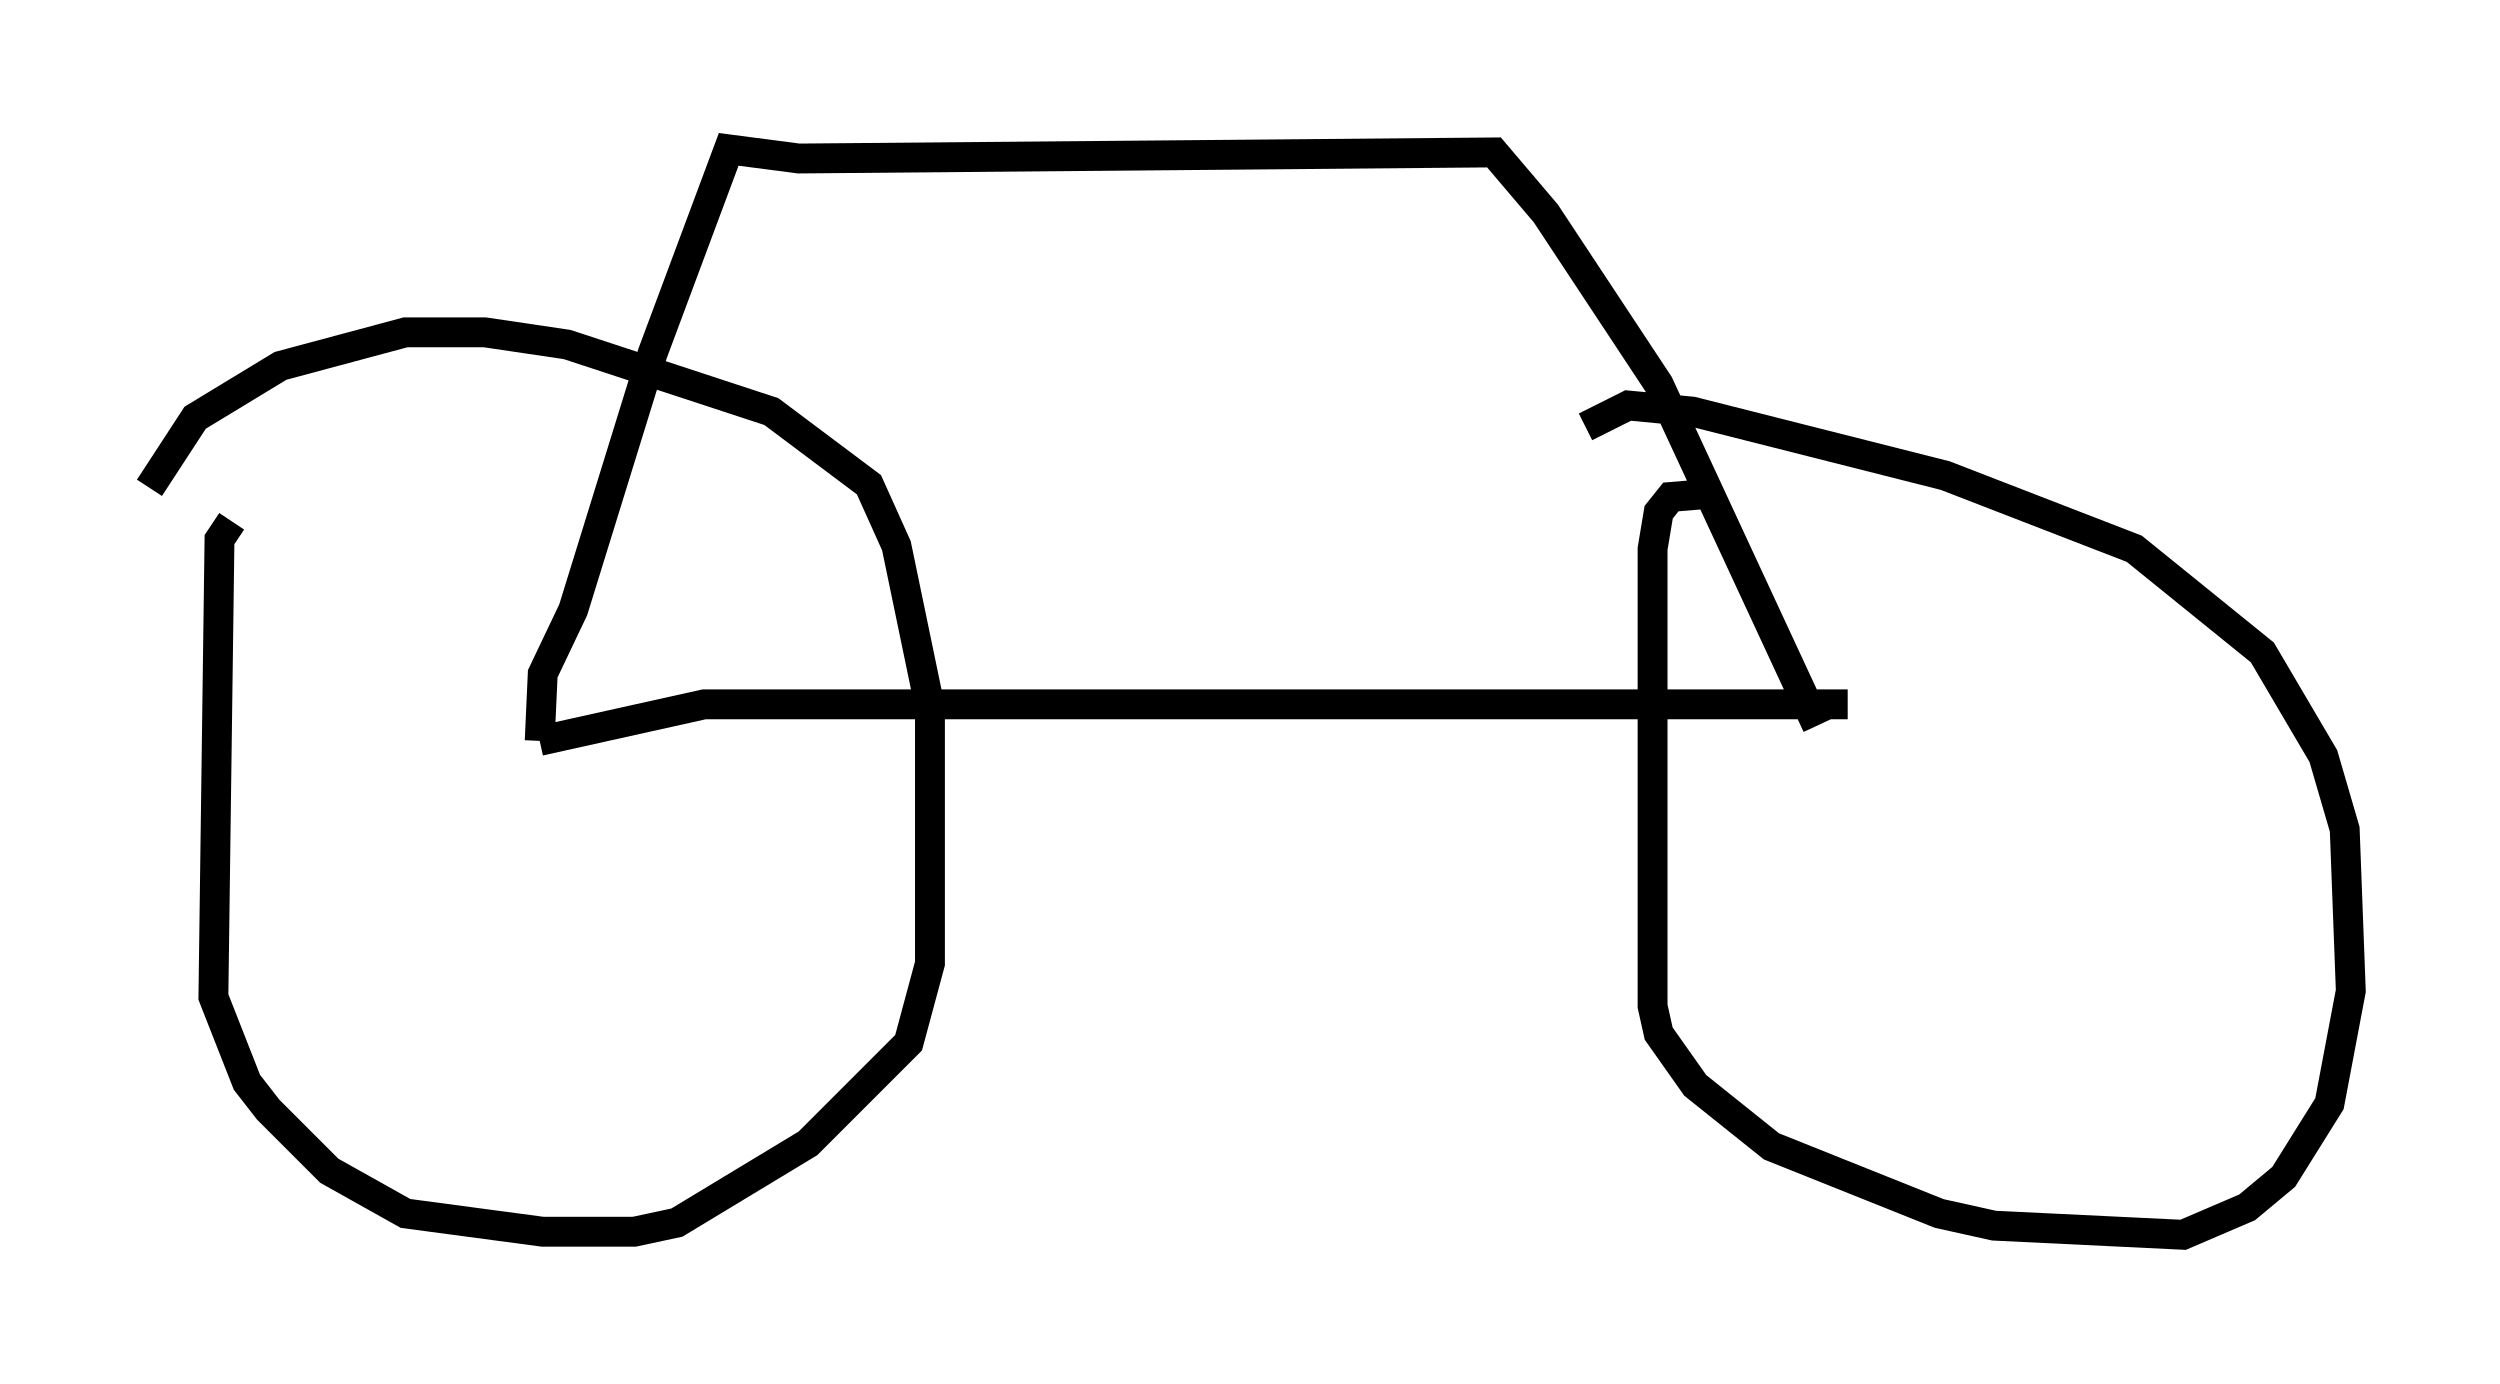 <?xml version="1.0" encoding="utf-8" ?>
<svg baseProfile="full" height="46.342" version="1.1" width="83.705" xmlns="http://www.w3.org/2000/svg" xmlns:ev="http://www.w3.org/2001/xml-events" xmlns:xlink="http://www.w3.org/1999/xlink"><defs /><rect fill="white" height="46.342" width="83.705" x="0" y="0" /><path d="M8.267, 17.454 m-0.51, 0.0 l-0.408, 0.613 -0.204, 15.313 l1.123, 2.858 0.715, 0.919 l2.042, 2.042 2.552, 1.429 l4.594, 0.613 3.063, 0.0 l1.429, -0.306 4.39, -2.654 l3.369, -3.369 0.715, -2.654 l0.0, -8.575 -1.123, -5.41 l-0.919, -2.042 -3.267, -2.45 l-6.84, -2.246 -2.756, -0.408 l-2.654, 0.0 -4.185, 1.123 l-2.858, 1.735 -1.531, 2.348 m52.165, 0.204 l-1.225, 0.102 -0.408, 0.51 l-0.204, 1.225 0.0, 15.313 l0.204, 0.919 1.225, 1.735 l2.552, 2.042 5.615, 2.246 l1.838, 0.408 6.329, 0.306 l2.144, -0.919 1.225, -1.021 l1.531, -2.45 0.715, -3.777 l-0.204, -5.41 -0.715, -2.45 l-2.042, -3.471 -4.288, -3.471 l-6.329, -2.45 -8.473, -2.144 l-2.144, -0.204 -1.429, 0.715 m8.779, 9.29 l-38.282, 0.0 -5.513, 1.225 m0.0, 0.0 l0.102, -2.246 1.021, -2.144 l2.654, -8.575 2.552, -6.84 l2.348, 0.306 23.275, -0.204 l1.735, 2.042 3.777, 5.717 l5.308, 11.433 " fill="none" stroke="black" stroke-width="1" /></svg>